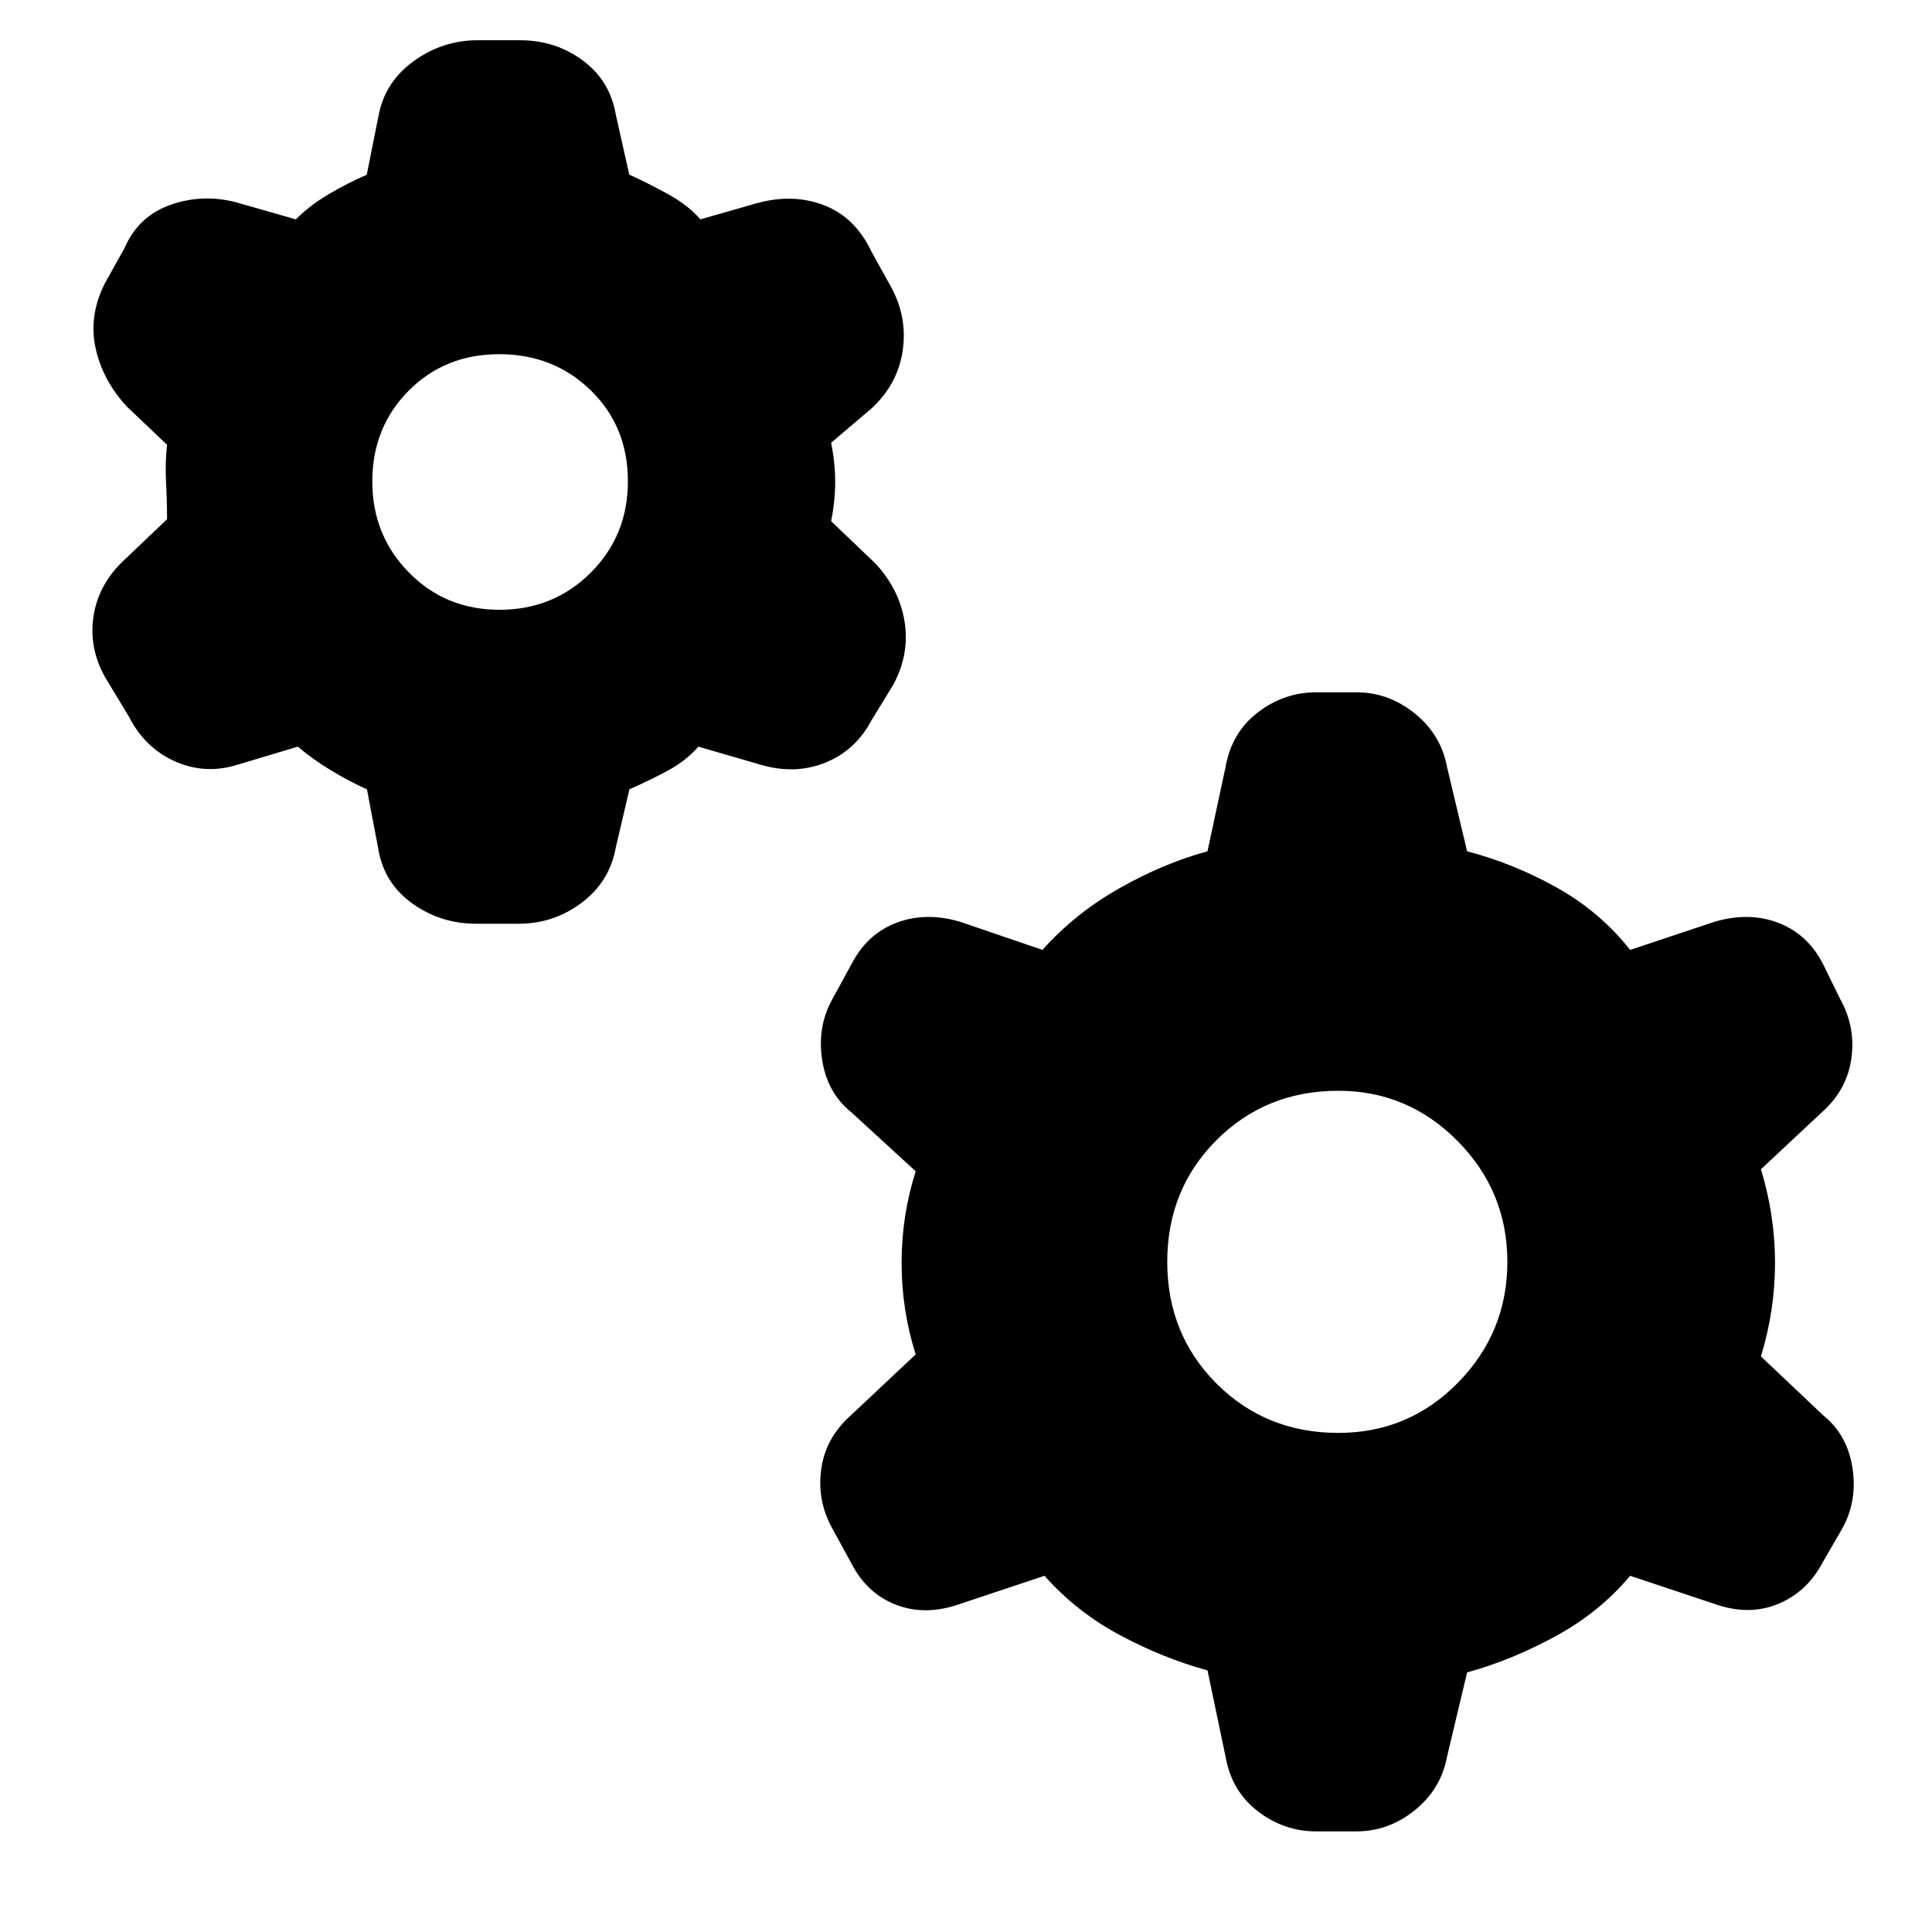 <svg xmlns="http://www.w3.org/2000/svg" height="20" viewBox="0 -960 960 960" width="20"><path d="M182.33-567.76Q173-572 164-577.5q-9-5.5-16-11.5l-30 9q-16 5-31.02-1.67Q71.97-588.33 64-604l-11.67-19.31Q44-638 46.5-654T62-682l21-20q0-9.25-.5-18.5T83-739l-20-19q-12-13-15.5-29t4.5-32l10-18q7-16 23.5-21.5t33.5-.5l28 8q7-7 16.35-12.52 9.34-5.52 18.88-9.64L188-902q3-17 17.39-27.5t31.92-10.5h21.17q17.52 0 31.08 10.03Q303.13-919.94 306-903l6.67 29.76Q322-869 332-863.5q10 5.5 16 12.5l28-8q18-5 33.5 1t23.5 23l10 18q8 15 5.5 31.5T433-757l-20 17q2 10.25 2 19.5t-2 19.5l22 21q12 13 14.5 29t-5.5 31l-11 18q-8 15-23 21t-32 1l-31-9q-6 7-15.35 12.02-9.34 5.02-18.88 9.14L306-539q-3 17-16.89 27.5T257.69-501h-21.17q-17.52 0-31.58-10.03Q190.88-521.06 188-538l-5.67-29.76ZM248.21-657q26.79 0 45.29-18.42t18.5-45.5Q312-748 293.58-766t-45.5-18Q221-784 203-765.79t-18 45q0 26.79 18.21 45.29t45 18.5ZM600-130q-22-6-43.5-17.5T519-177l-42 14q-17 6-31.5.5t-22.18-20.18l-9.64-17.64Q406-214 408-229.5t14-26.5l33-31q-7-22-7-45.5t7-45.5l-32-29.33q-12-9.67-14.5-26.17t5.18-30.18l9.64-17.64Q431-496 445.5-501.5t31.5-.5l41 14q16-18 38-30.5t44-18.5l9-42q3-17 16-27t29-10h20q16 0 29 10.5t16 26.5l10 42q23 6 44.5 18t36.5 31l42-14q17-5 31.5.5t22.18 20.18l8.64 17.64Q922-450 920-434.5T906-408l-31 29q7 23 7 46.5t-7 46.5l31 29.33q12 9.67 14.5 26.17t-5.18 30.18l-9.64 16.64Q898-169 883.5-163t-31.5 0l-42-14q-15 18-37 30t-44 18l-10 42q-3 16-16 26.5T674-50h-20q-16 0-29-10t-16-27l-9-43Zm65-118q35 0 59.5-25t24.5-60q0-35-24.71-60T665-418q-36 0-60.5 24.5T580-333q0 36 24.5 60.5T665-248Z"/></svg>